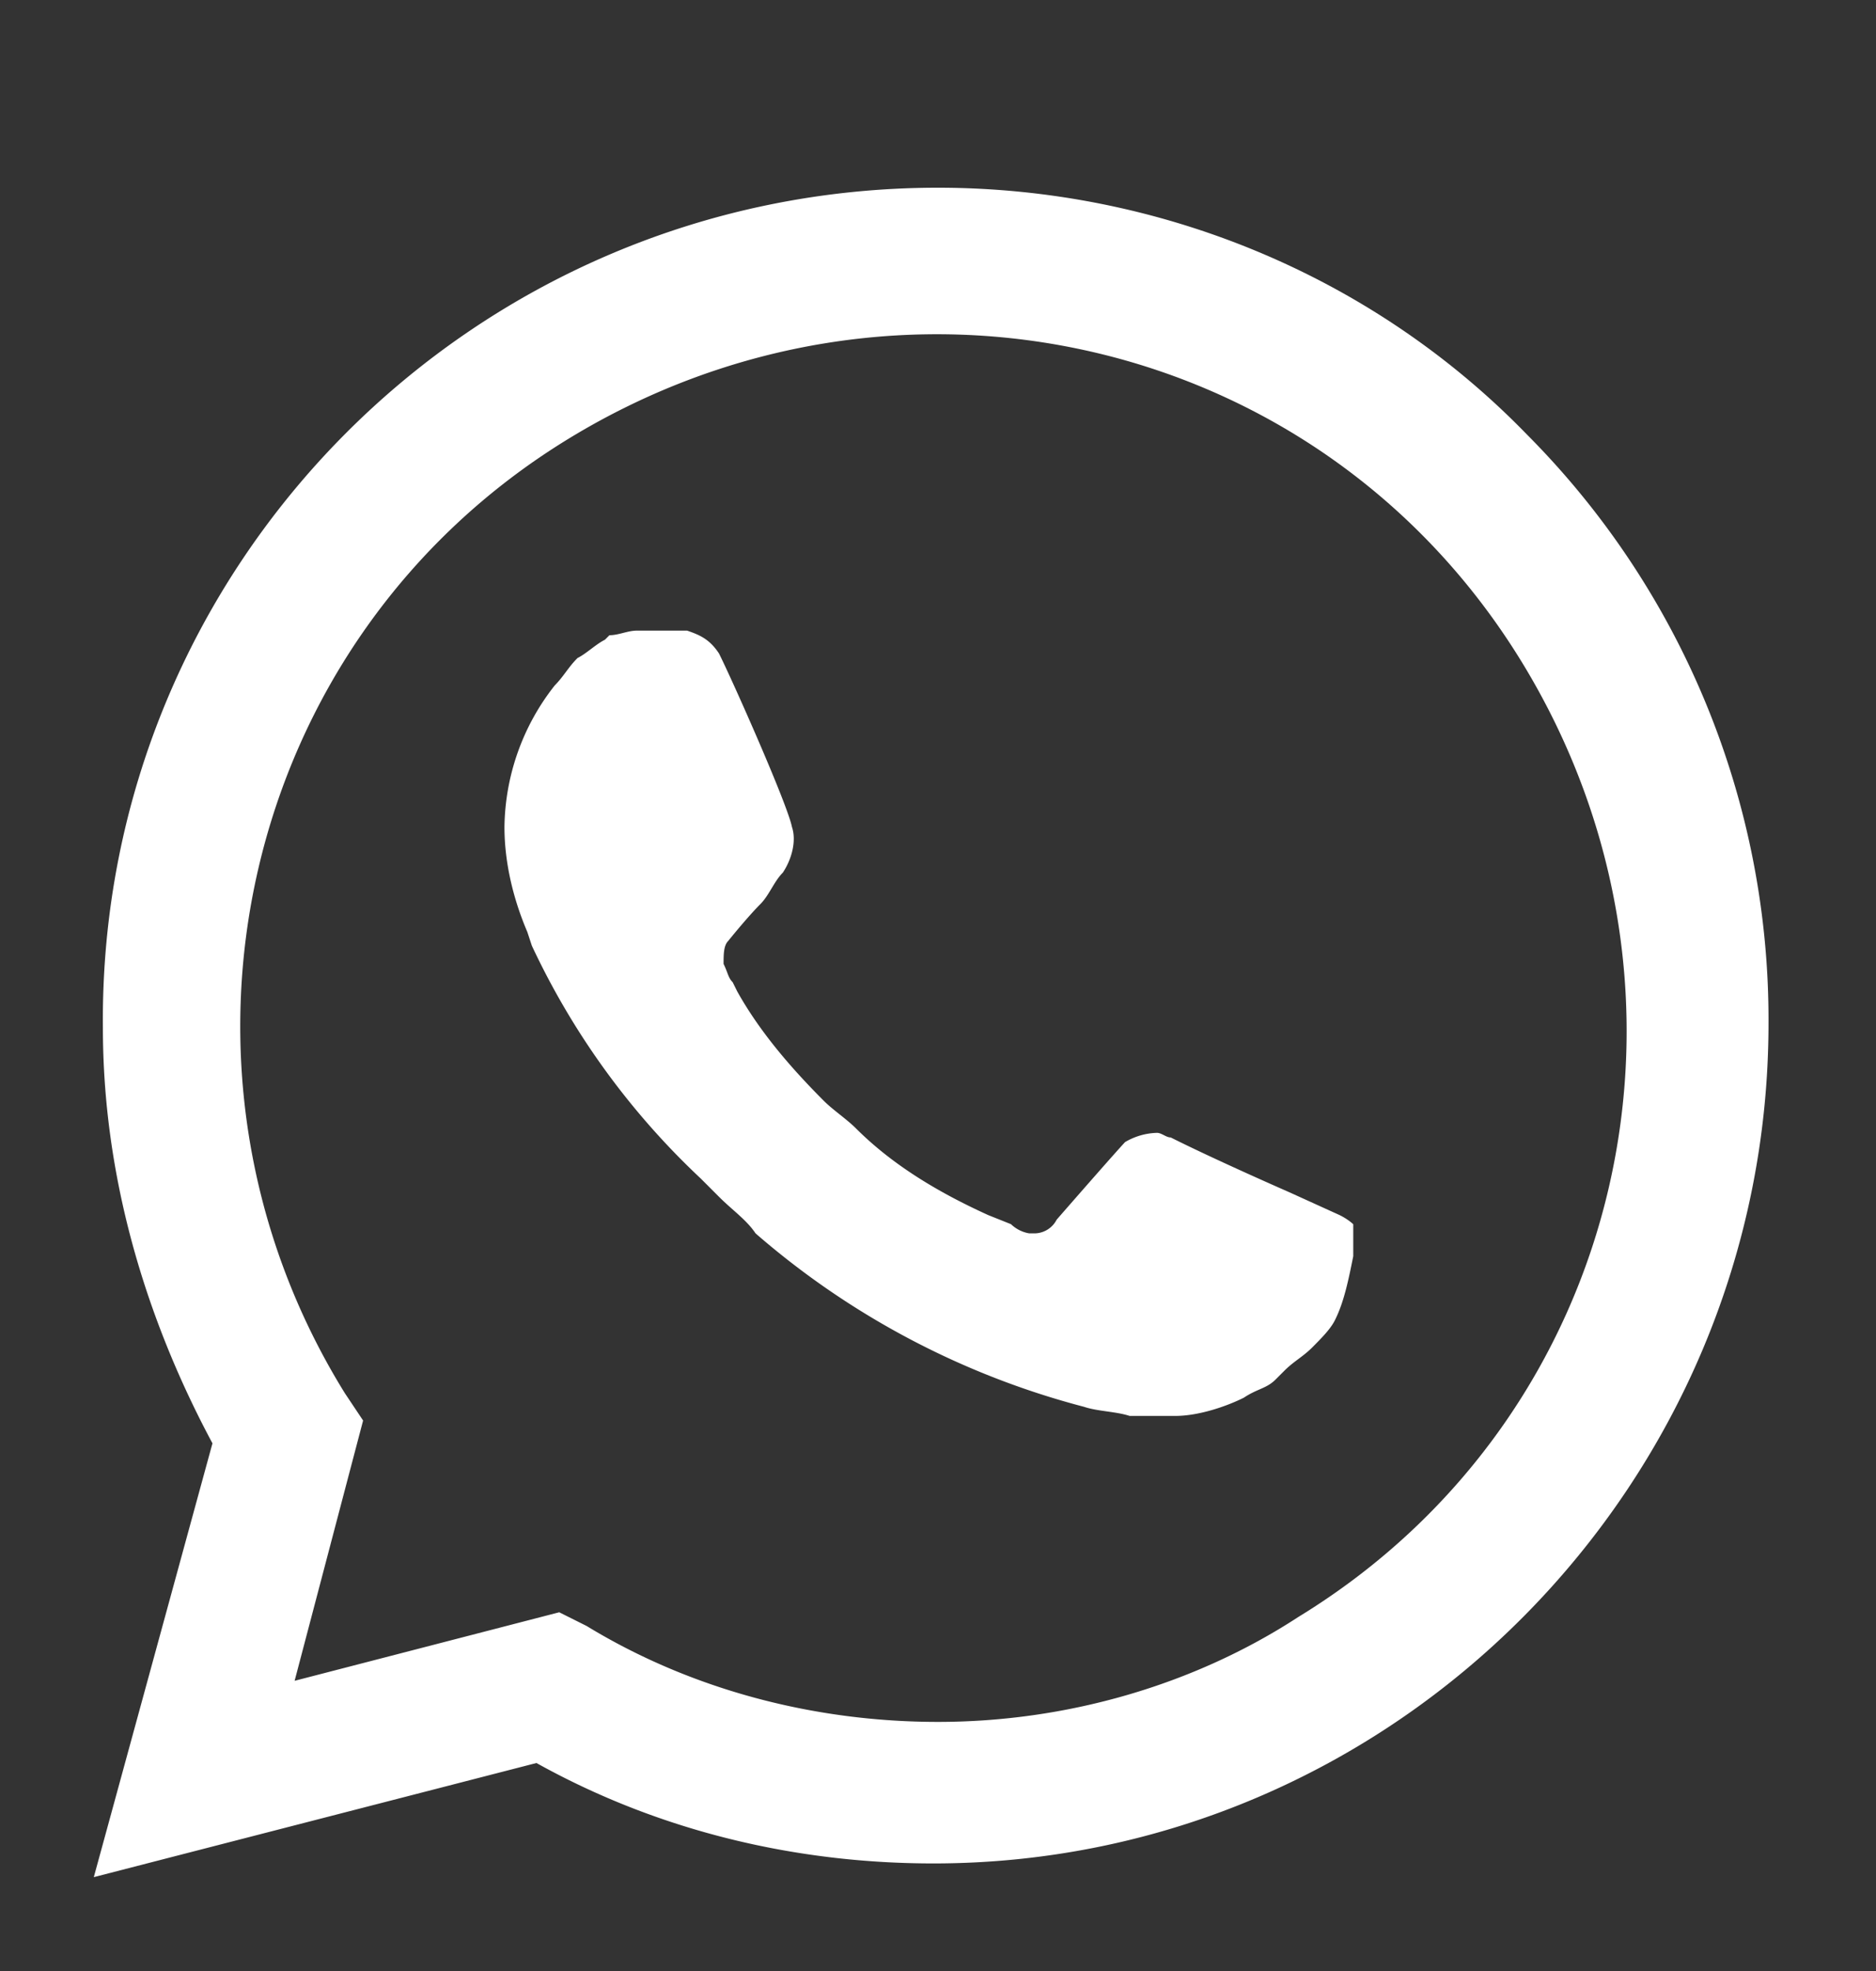 <svg width="20" height="21" fill="none" xmlns="http://www.w3.org/2000/svg"><rect width="100%" height="100%" fill="#333333" stroke="none"/><path d="M16.276 4.627C14.622 2.924 12.336 2 10 2c-4.962 0-8.951 4.038-8.903 8.951 0 1.557.438 3.065 1.168 4.427L1 20l4.719-1.216c1.313.73 2.773 1.07 4.232 1.07 4.914 0 8.903-4.038 8.903-8.951a8.829 8.829 0 00-2.578-6.276zM10 18.346c-1.314 0-2.627-.34-3.746-1.022l-.292-.146-2.821.73.73-2.773-.195-.292c-2.14-3.454-1.12-8.027 2.383-10.167 3.503-2.14 8.027-1.12 10.168 2.383 2.14 3.503 1.119 8.027-2.384 10.168-1.119.73-2.48 1.119-3.843 1.119zm4.281-5.4l-.535-.243s-.778-.34-1.265-.584c-.049 0-.097-.049-.146-.049a.703.703 0 00-.34.098s-.05.048-.73.827a.268.268 0 01-.243.146h-.049a.368.368 0 01-.195-.098l-.243-.097c-.535-.243-1.021-.535-1.41-.924-.098-.098-.244-.195-.341-.292-.34-.34-.681-.73-.925-1.168l-.048-.097c-.049-.049-.049-.097-.097-.195 0-.097 0-.194.048-.243 0 0 .195-.243.34-.39.098-.096.147-.242.244-.34.097-.146.146-.34.097-.486-.048-.243-.632-1.557-.778-1.849-.097-.146-.195-.194-.34-.243h-.536c-.097 0-.194.049-.292.049l-.048.048c-.098.049-.195.146-.292.195-.098.097-.146.194-.243.292a2.48 2.48 0 00-.536 1.508c0 .389.098.778.244 1.119l.048.146a8.106 8.106 0 001.8 2.48l.195.195c.146.146.292.244.39.39a8.693 8.693 0 003.502 1.848c.146.049.34.049.486.097h.487c.243 0 .535-.097.73-.194.145-.097.243-.097.34-.195l.097-.097c.098-.097.195-.146.292-.243.097-.098.195-.195.243-.292.098-.195.146-.438.195-.681v-.34s-.049-.05-.146-.098z" fill="#fff"/></svg>